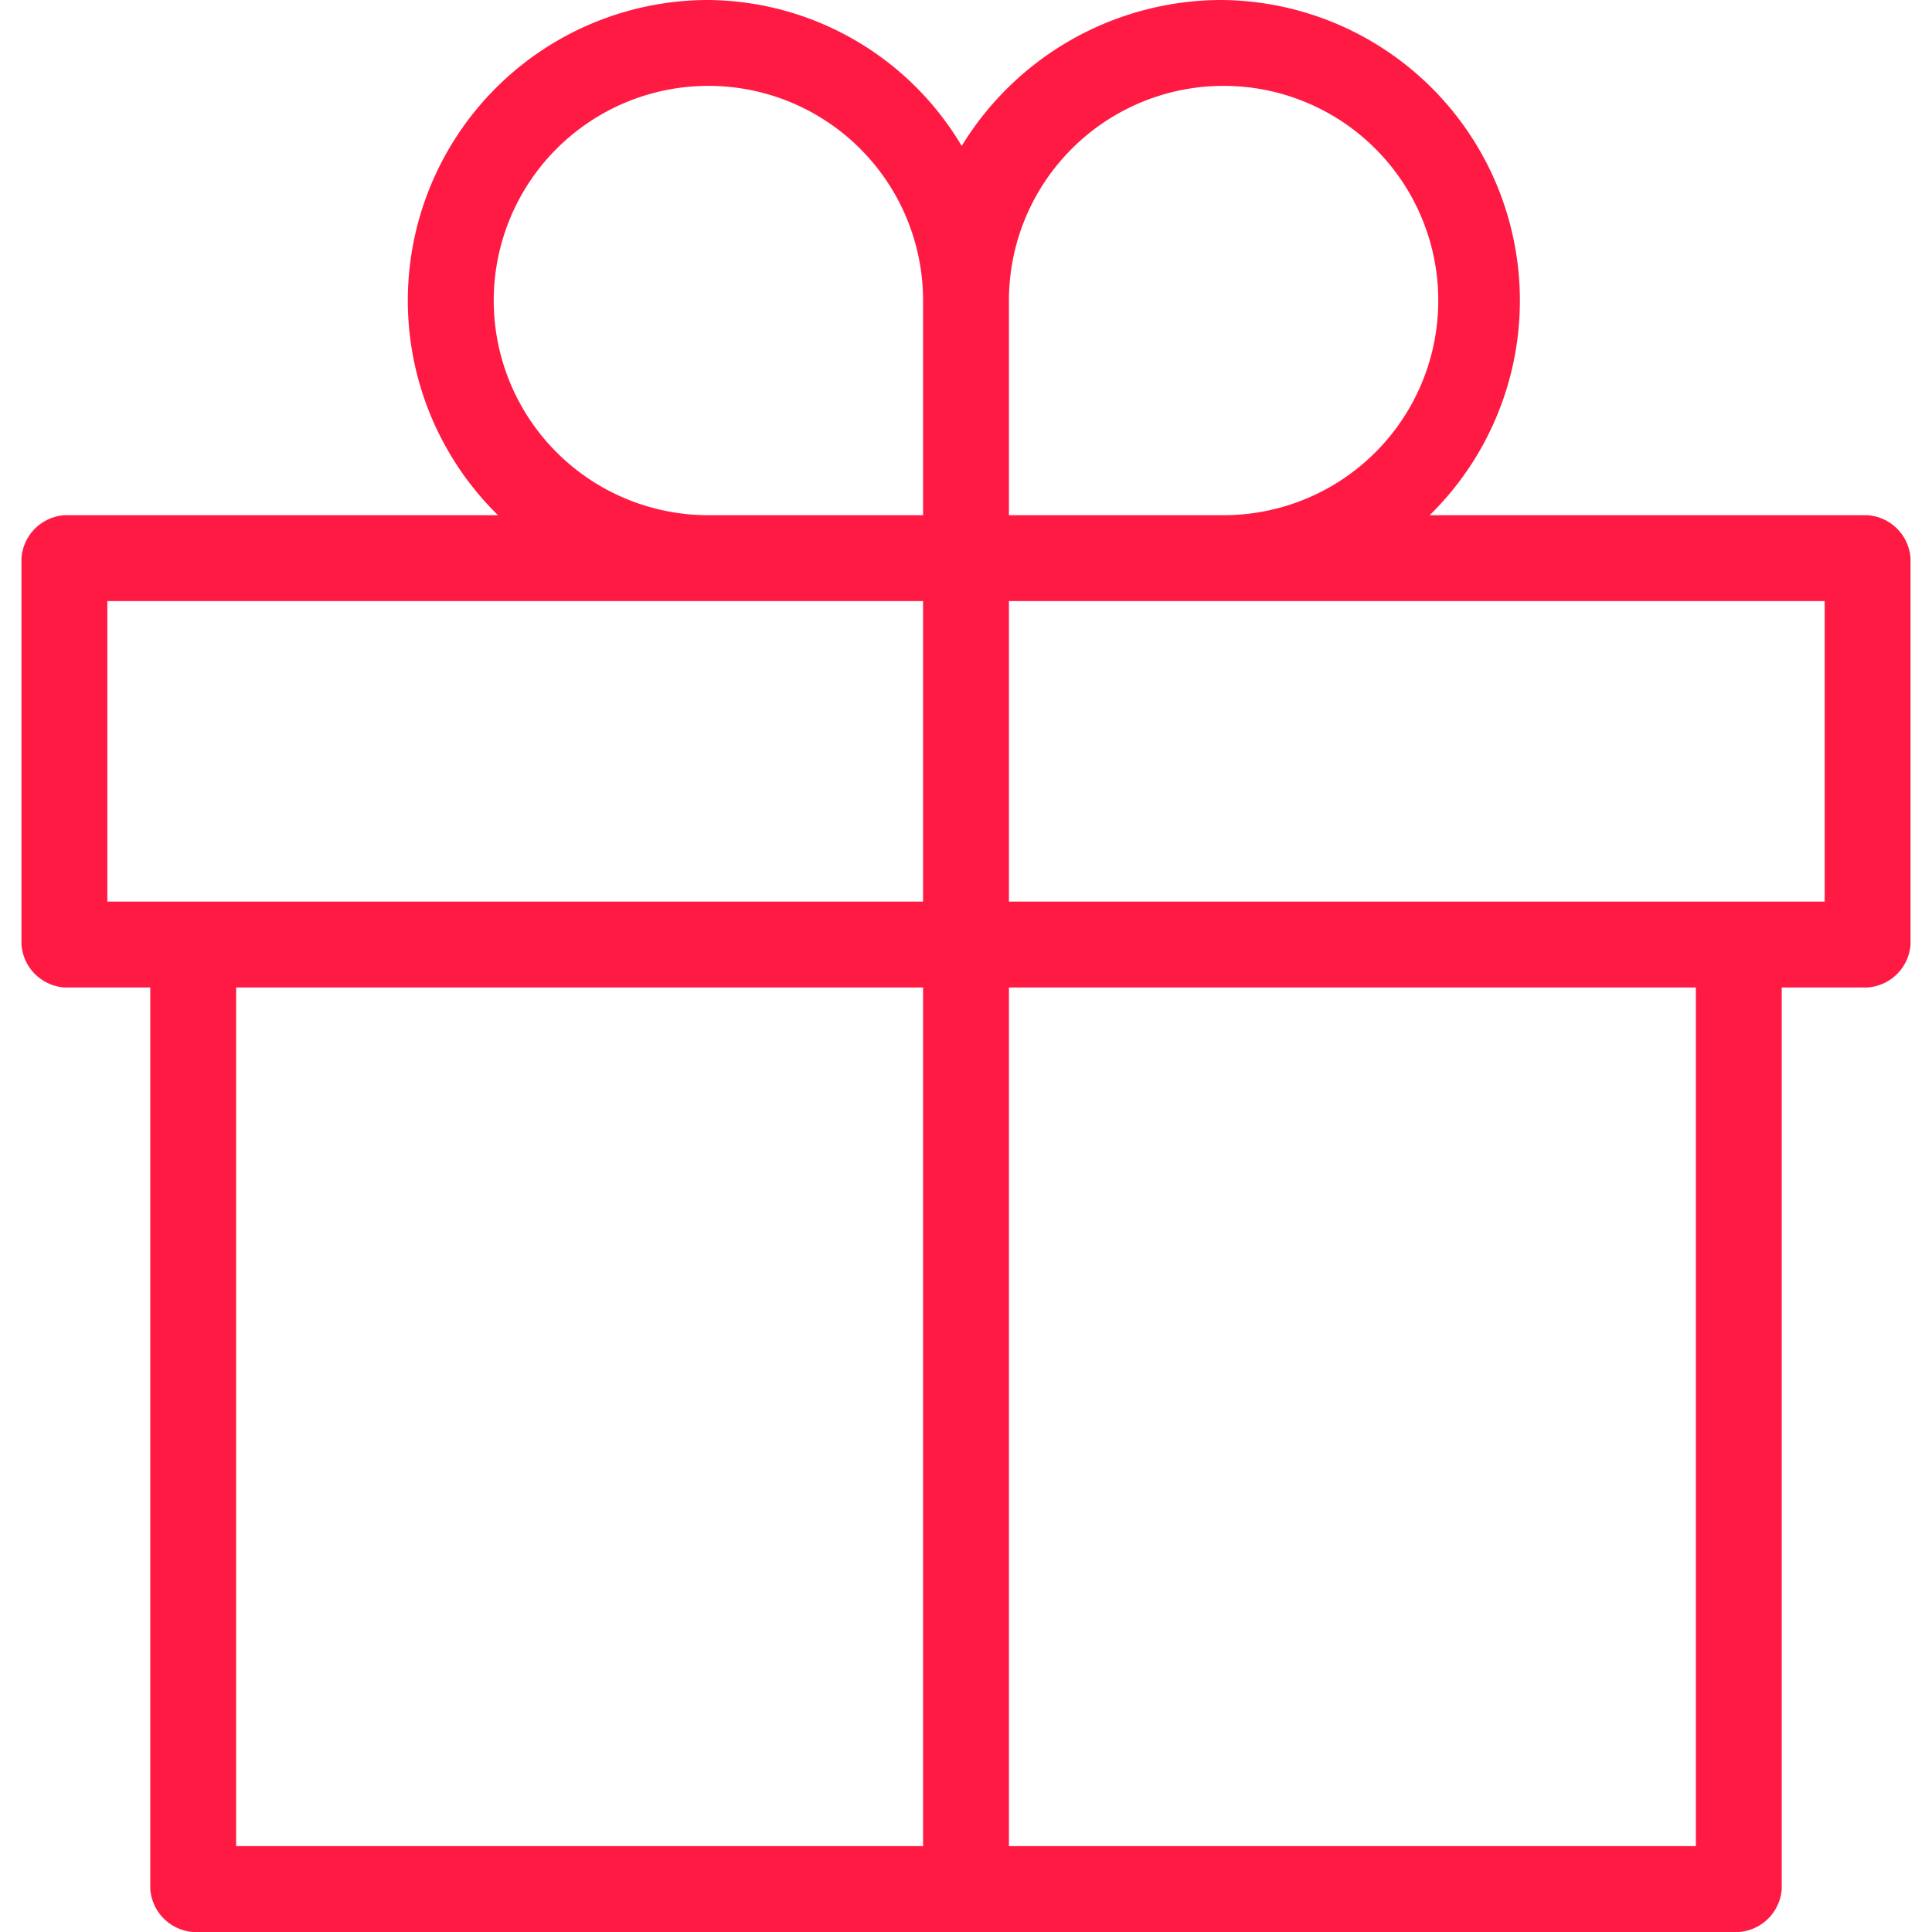 <svg id="Layer_1" data-name="Layer 1" xmlns="http://www.w3.org/2000/svg" fill="#ff1a44" width="45px" height="45px" viewBox="0 0 44 45"><defs><style>.cls-1{fill:#ff1a44;}</style></defs><title>gifts</title><path class="cls-1" d="M16,0a7,7,0,0,0-4.9,12H1a1.08,1.08,0,0,0-1,1v9a1.08,1.08,0,0,0,1,1H3V44a1.08,1.08,0,0,0,1,1H40a1.08,1.08,0,0,0,1-1V23h2a1.08,1.08,0,0,0,1-1V13a1.08,1.08,0,0,0-1-1H32.8A7,7,0,0,0,27.9,0a7.1,7.1,0,0,0-6,3.4A6.93,6.93,0,0,0,16,0Zm0,2a5,5,0,0,1,5,5v5H16a5,5,0,0,1-5-5A5,5,0,0,1,16,2ZM28,2a5,5,0,0,1,5,5,5,5,0,0,1-5,5H23V7A5,5,0,0,1,28,2ZM2,14H21v7H2Zm21,0H42v7H23ZM5,23H21V43H5Zm18,0H39V43H23Z"/></svg>